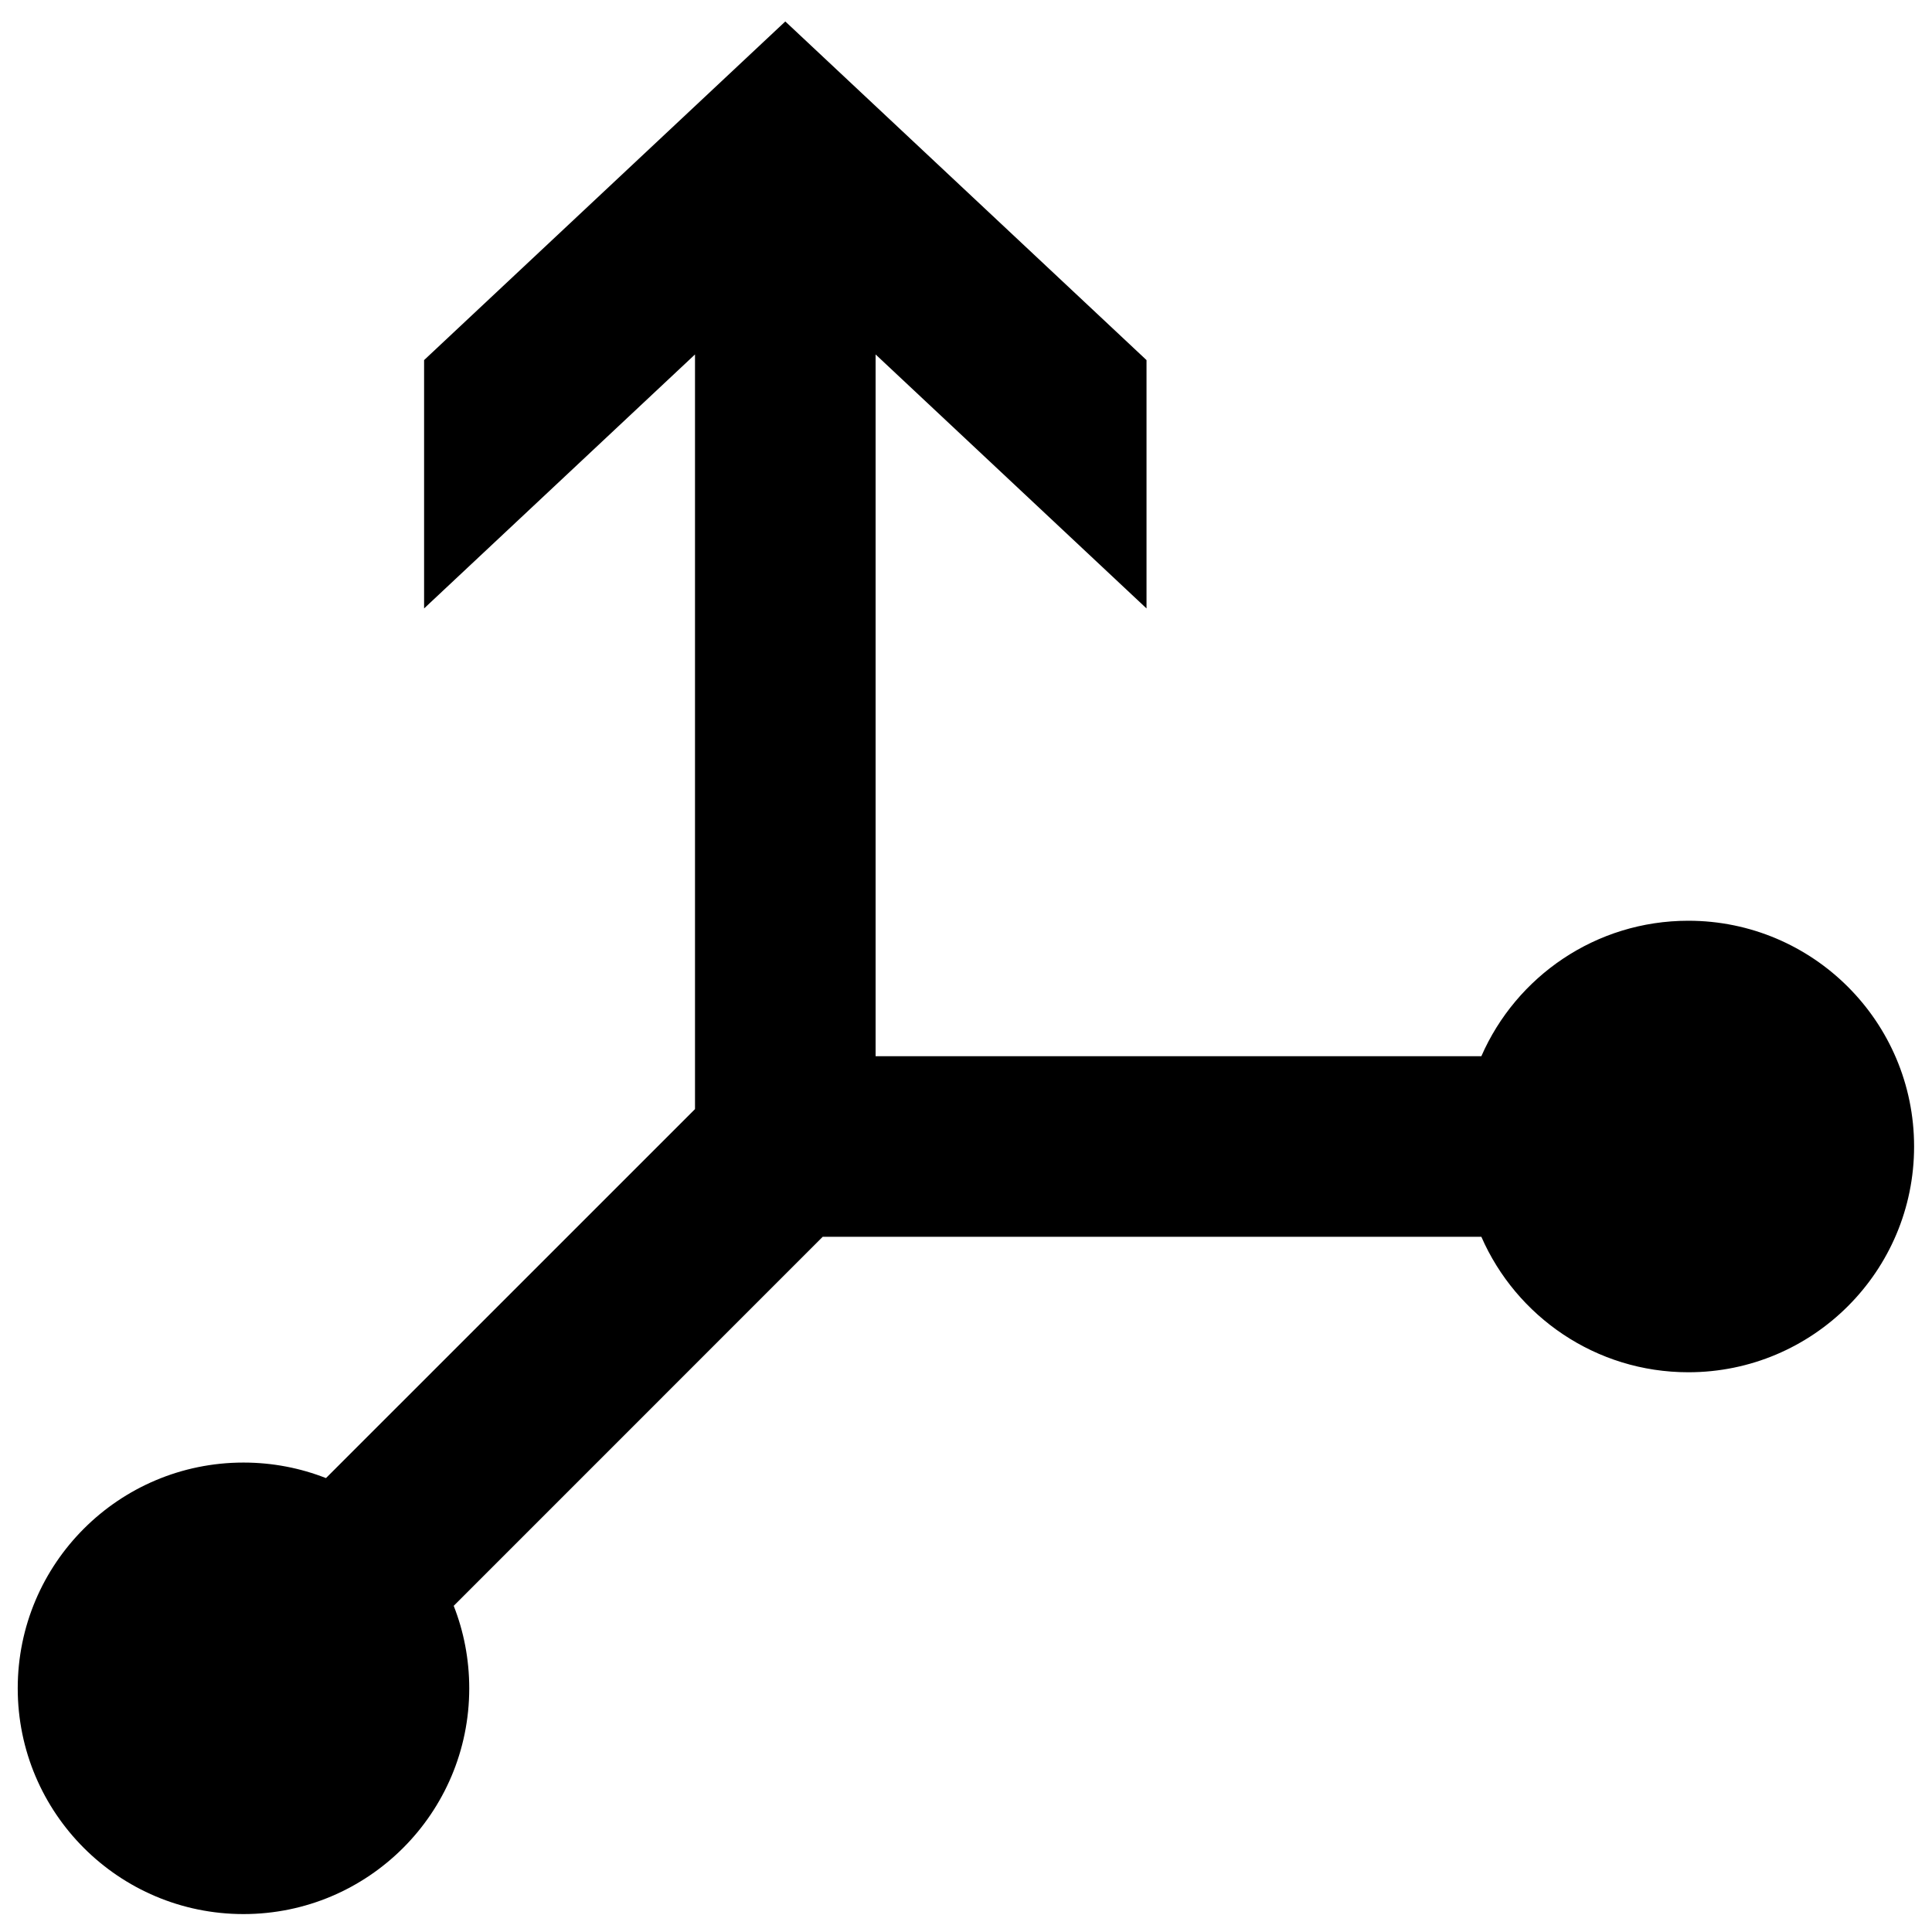 <?xml version="1.0" encoding="UTF-8" standalone="no" ?>
<!DOCTYPE svg PUBLIC "-//W3C//DTD SVG 1.1//EN" "http://www.w3.org/Graphics/SVG/1.1/DTD/svg11.dtd">
<svg xmlns="http://www.w3.org/2000/svg" xmlns:xlink="http://www.w3.org/1999/xlink" version="1.1" width="1080" height="1080" viewBox="0 0 1080 1080" xml:space="preserve">
<desc>Created with Fabric.js 5.2.4</desc>
<defs>
</defs>
<rect x="0" y="0" width="100%" height="100%" fill="transparent"></rect>
<g transform="matrix(1 0 0 1 540 540)" id="6231ba06-8c4d-450f-8736-638394ffd6ce"  >
<rect style="stroke: none; stroke-width: 1; stroke-dasharray: none; stroke-linecap: butt; stroke-dashoffset: 0; stroke-linejoin: miter; stroke-miterlimit: 4; fill: rgb(255,255,255); fill-rule: nonzero; opacity: 1; visibility: hidden;" vector-effect="non-scaling-stroke"  x="-540" y="-540" rx="0" ry="0" width="1080" height="1080" />
</g>
<g transform="matrix(1 0 0 1 540 540)" id="7b5e4c66-3397-480e-9fba-bf240ce6c77c"  >
</g>
<g transform="matrix(25.24 0 0 25.24 539.95 540.95)" id="134984a9-ae63-43f3-91d3-b09381e56785"  >
<path style="stroke: rgb(0,0,0); stroke-width: 0; stroke-dasharray: none; stroke-linecap: butt; stroke-dashoffset: 0; stroke-linejoin: miter; stroke-miterlimit: 4; fill: rgb(0,0,0); fill-rule: nonzero; opacity: 1;" vector-effect="non-scaling-stroke"  transform=" translate(-40, -36.04)" d="M 38 38 L 51.416 38 C 52.188 36.234 53.95 35 56 35 C 58.761 35 61 37.239 61 40 C 61 42.761 58.761 45 56 45 C 53.95 45 52.188 43.766 51.416 42 L 36.828 42 L 28.656 50.173 C 28.878 50.739 29 51.355 29 52 C 29 54.761 26.761 57 24 57 C 21.239 57 19 54.761 19 52 C 19 49.239 21.239 47 24 47 C 24.645 47 25.261 47.122 25.827 47.344 L 34 39.172 L 34 22.458 L 28 28.083 L 28 22.583 L 36 15.083 L 44 22.583 L 44 28.083 L 38 22.458 L 38 38 Z" stroke-linecap="round" />
</g>
</svg>